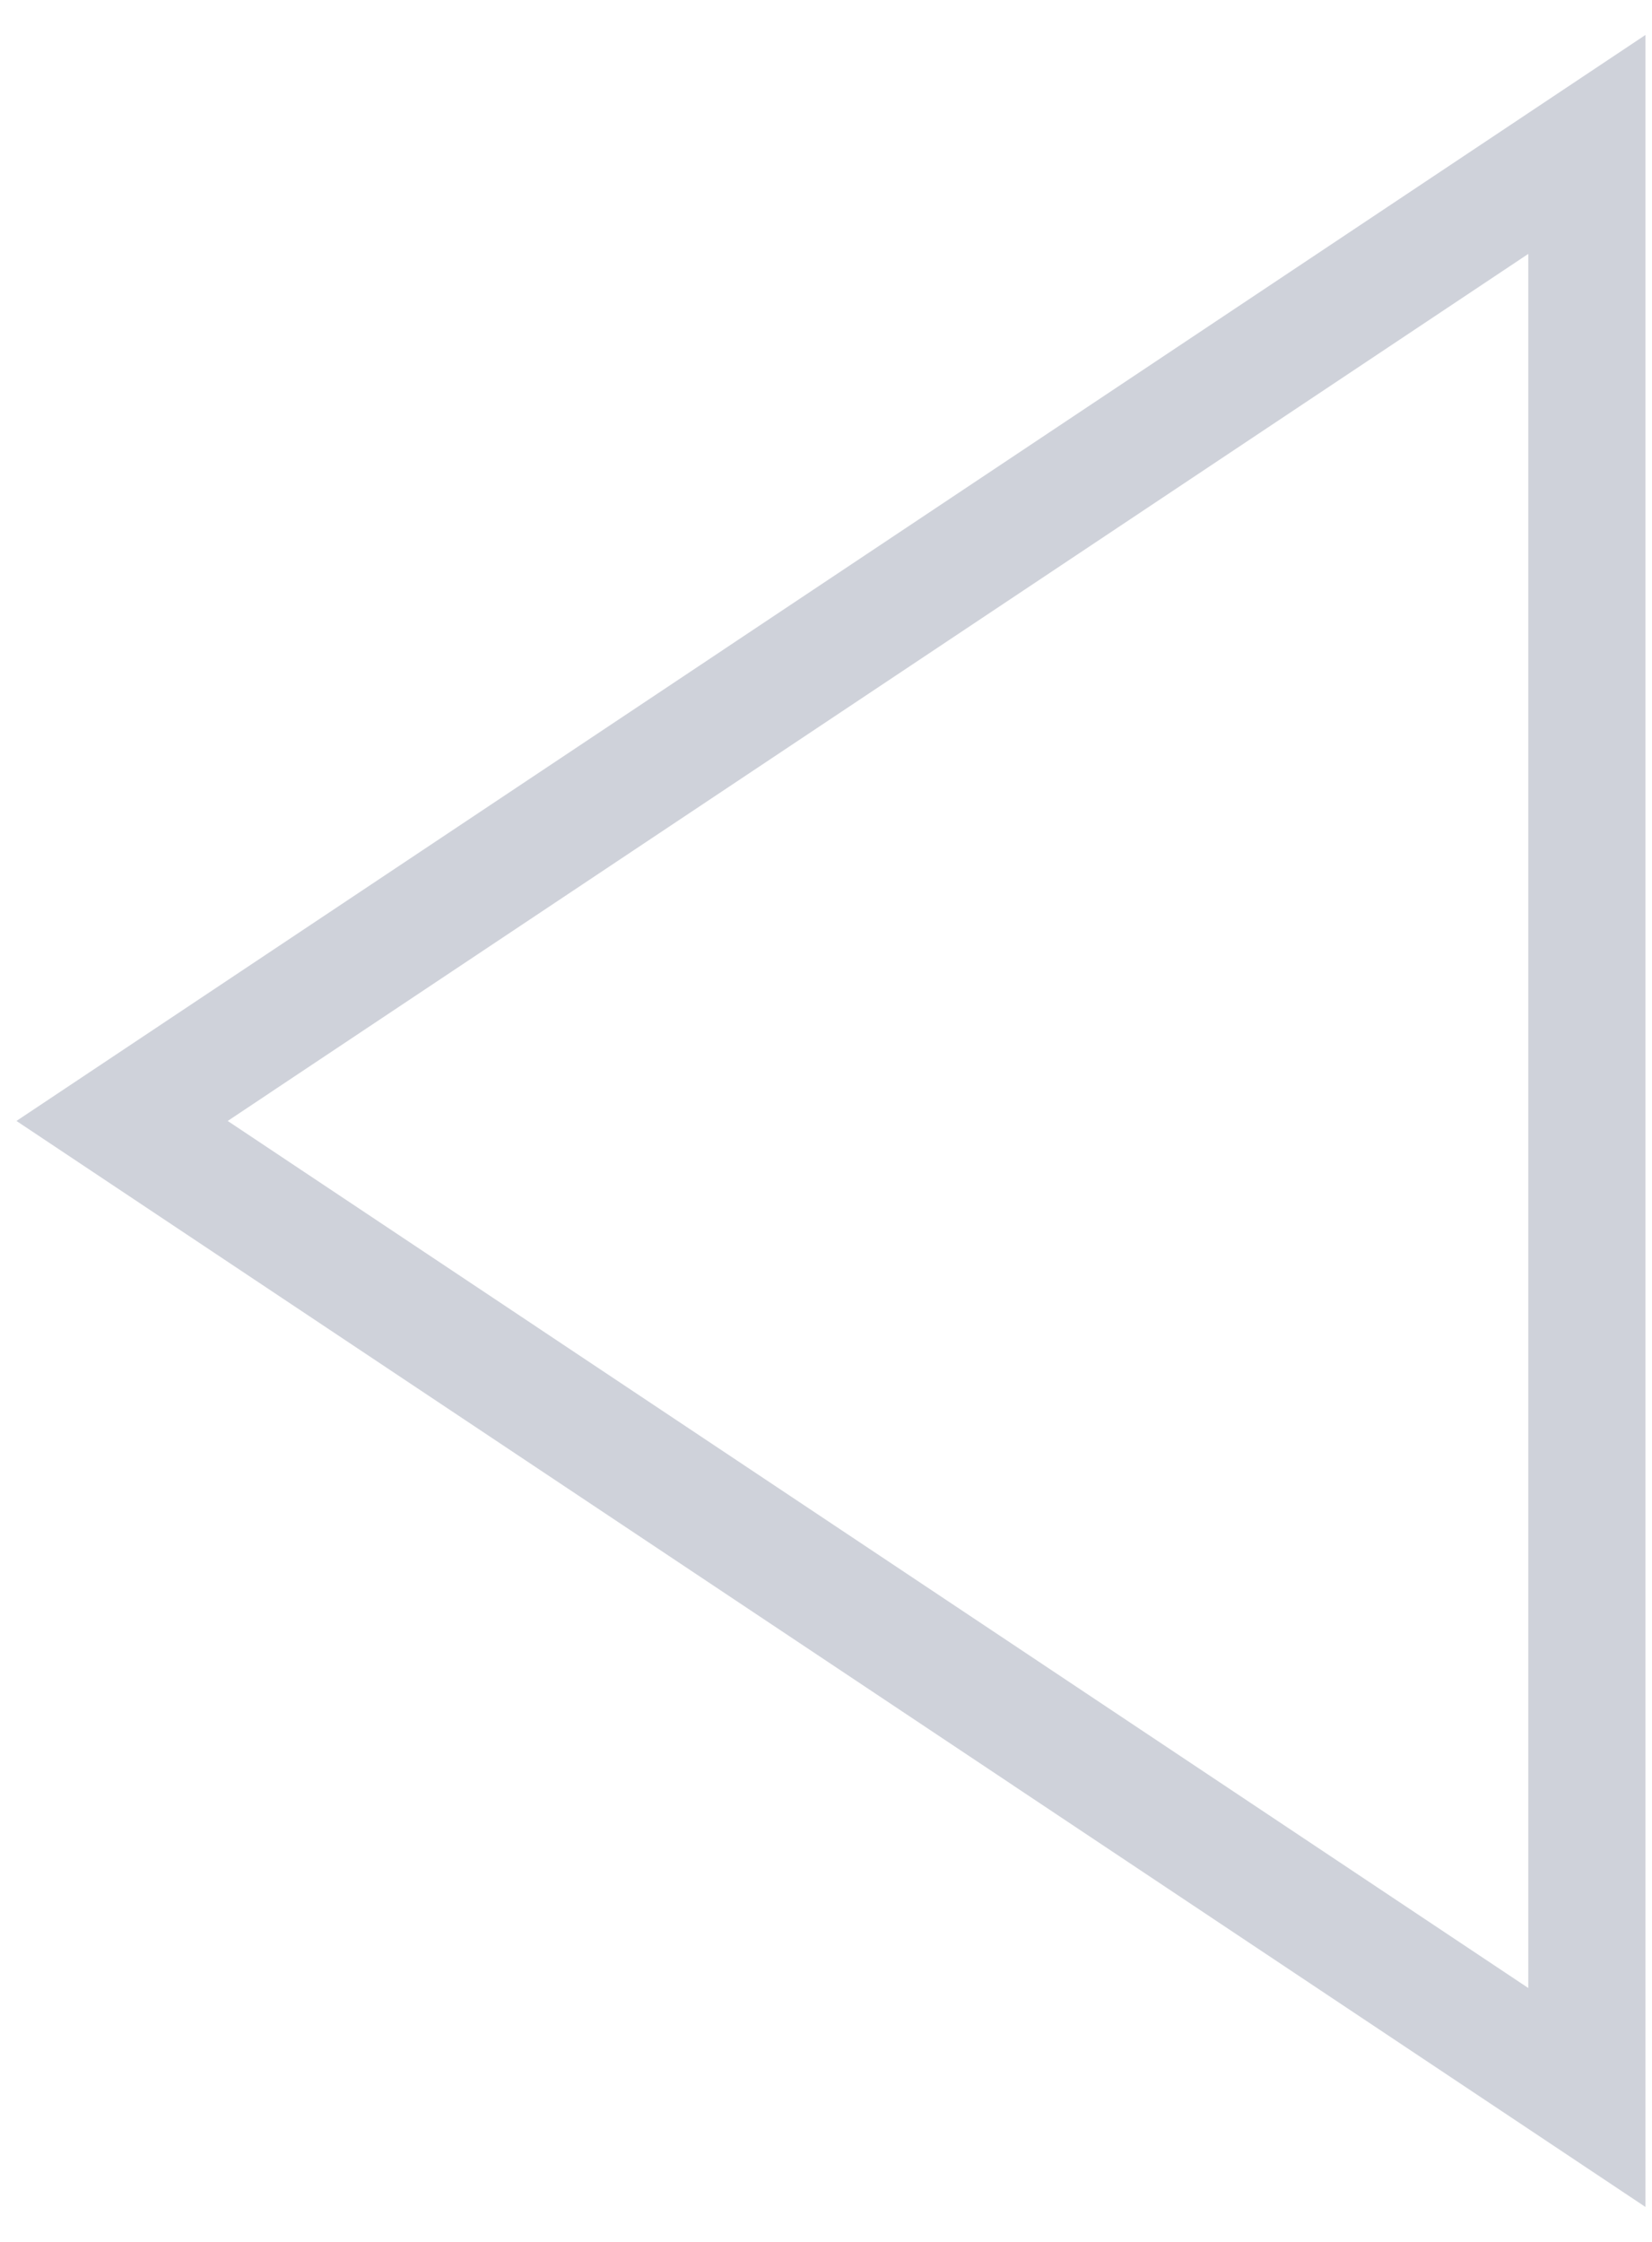 <svg width="28" height="38" viewBox="0 0 28 38" fill="none" xmlns="http://www.w3.org/2000/svg">
<path d="M26.896 35.552L26.896 2.448L2.069 19L26.896 35.552Z" stroke="#CFD2DA" stroke-width="1.986" stroke-miterlimit="10" stroke-linecap="square"/>
</svg>
